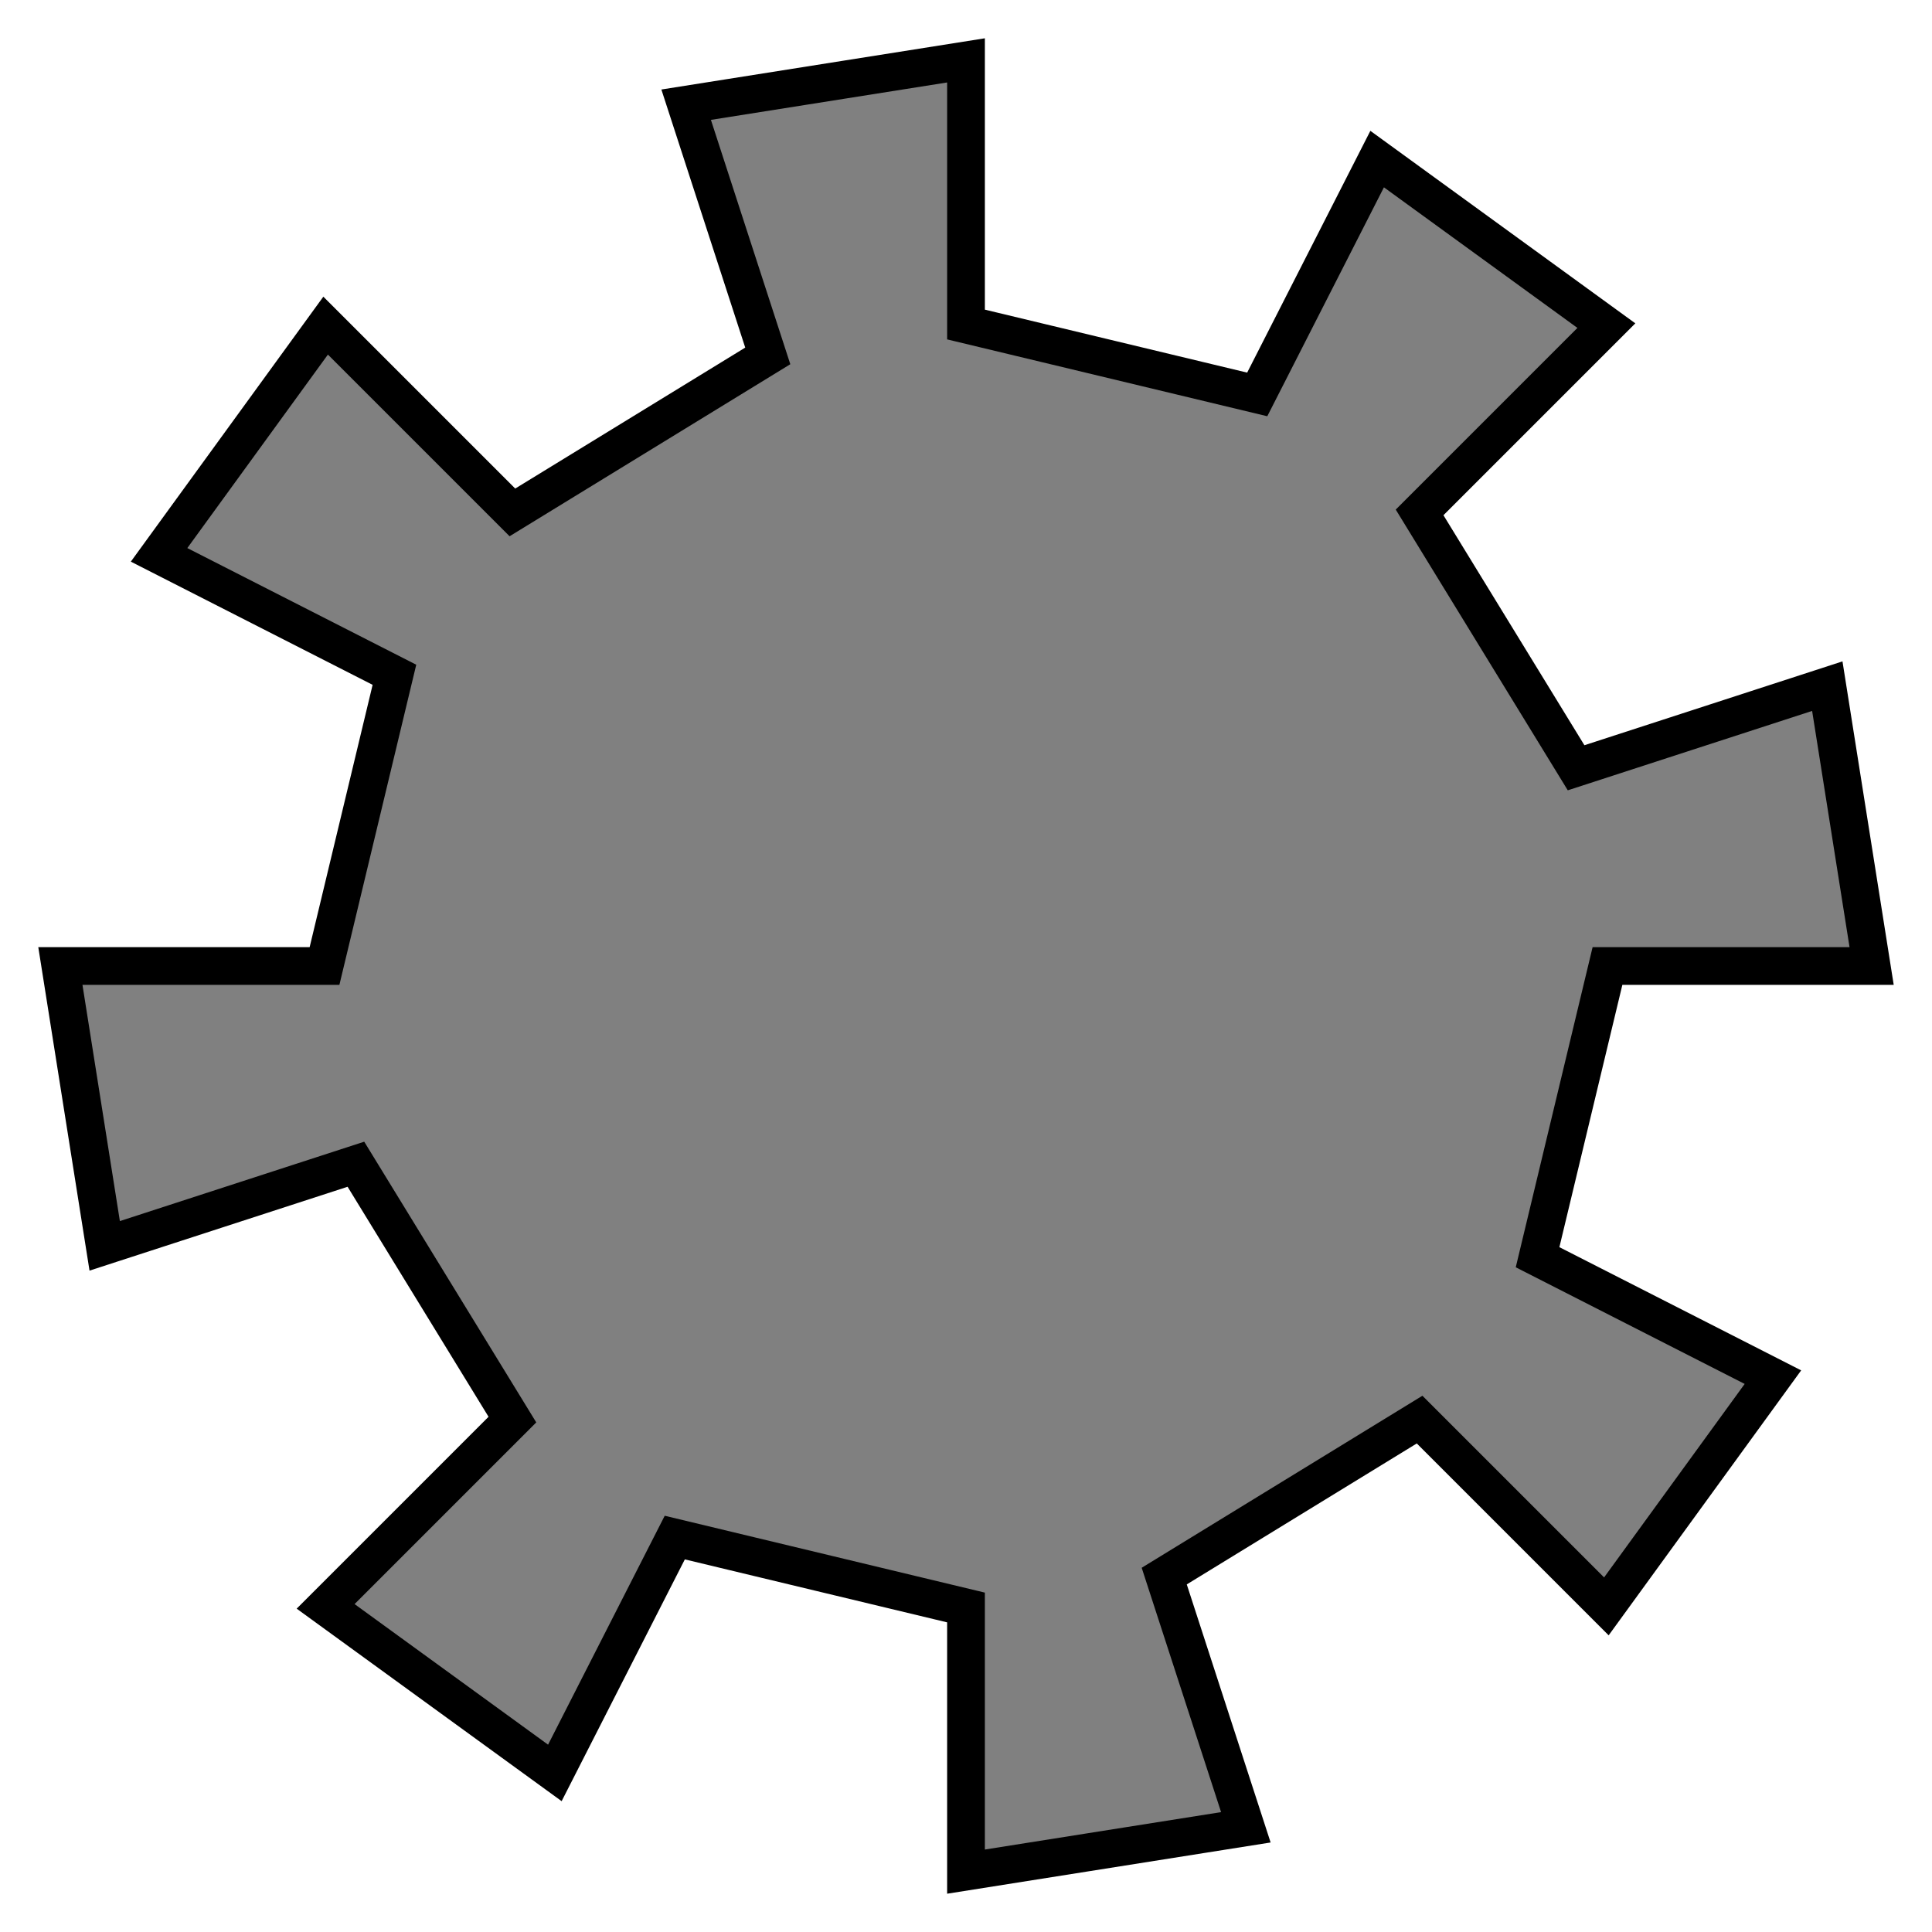 <svg version="1.1" baseProfile="full" width="512" height="512" xmlns="http://www.w3.org/2000/svg">
<path d="M 426 256 L 407.471 333.178 L 469.842 364.958 L 425.706 425.706 L 376.208 376.208 L 308.533 417.68 L 330.164 484.254 L 256.0 496.0 L 256.0 426.0 L 178.822 407.471 L 147.042 469.842 L 86.294 425.706 L 135.792 376.208 L 94.32 308.533 L 27.746 330.164 L 16.0 256.0 L 86.0 256.0 L 104.529 178.822 L 42.158 147.042 L 86.294 86.294 L 135.792 135.792 L 203.467 94.32 L 181.836 27.746 L 256.0 16.0 L 256.0 86.0 L 333.178 104.529 L 364.958 42.158 L 425.706 86.294 L 376.208 135.792 L 417.68 203.467 L 484.254 181.836 L 496.0 256.0 L 426.0 256.0 Z" style="fill:#808080; stroke:#000000; stroke-width:10"/>
</svg>
